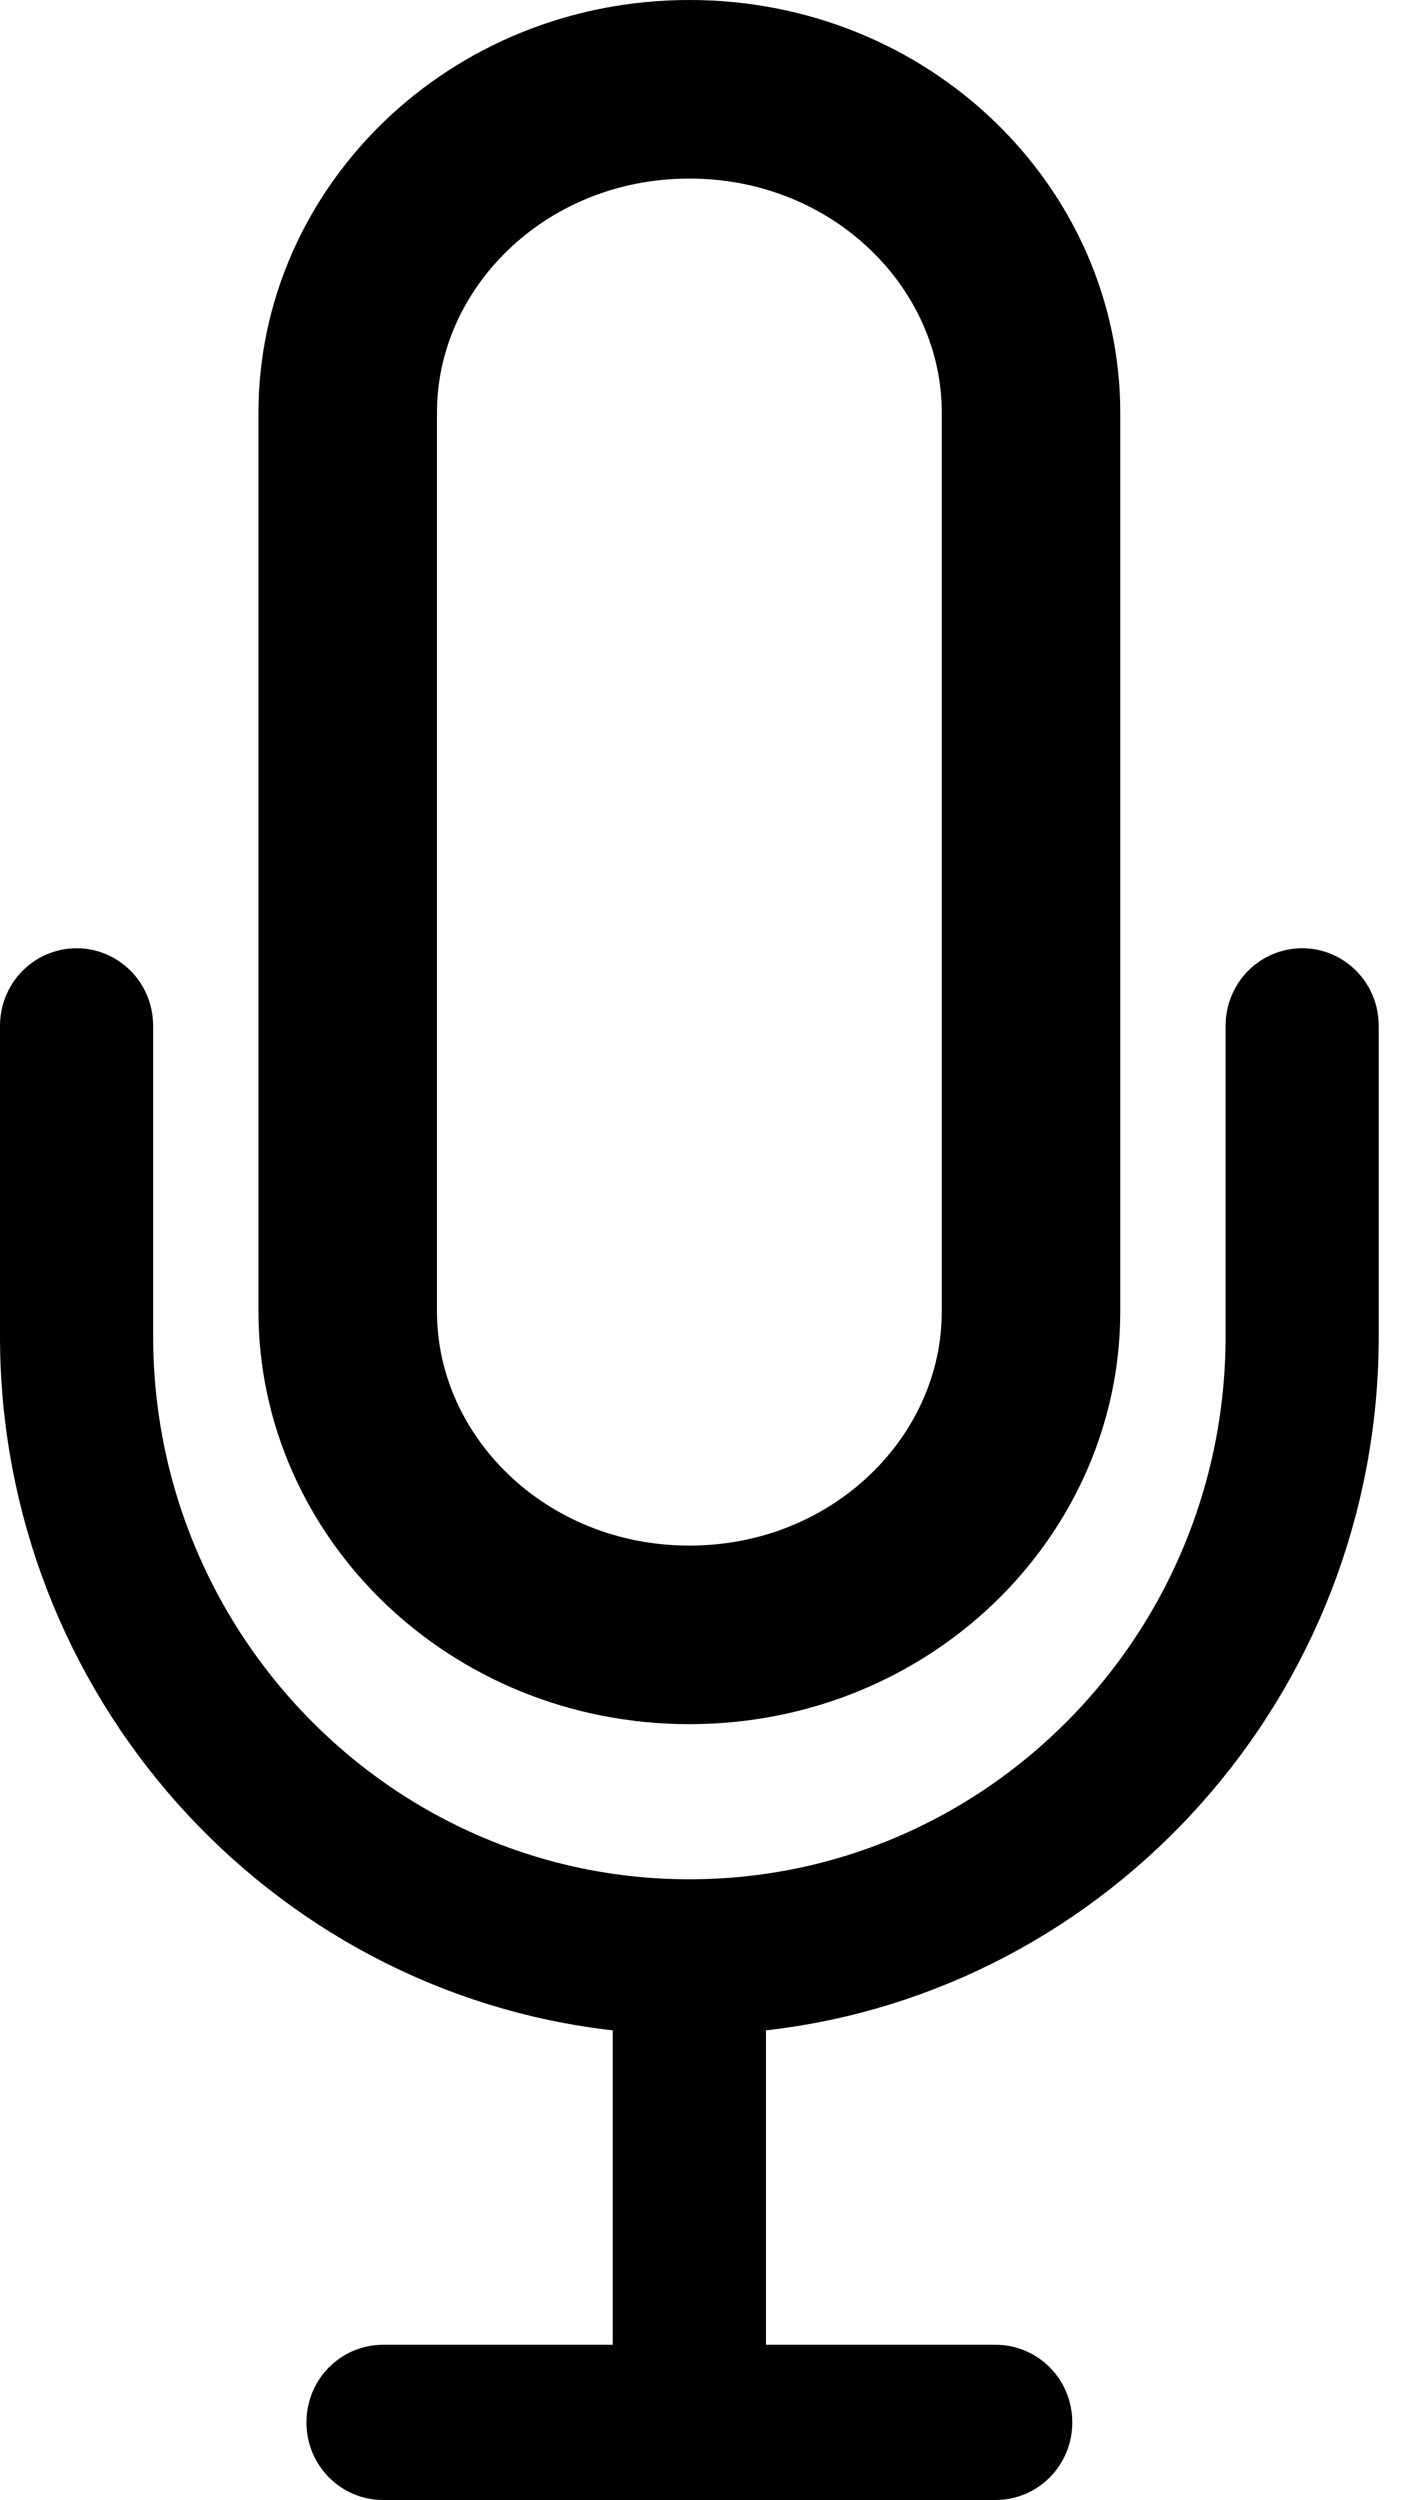 <svg width="12" height="21" viewBox="0 0 12 21" fill="none" xmlns="http://www.w3.org/2000/svg">
<path d="M8.664 11.017C8.664 12.484 7.408 13.733 5.793 13.733C4.178 13.733 2.922 12.484 2.922 11.017V3.466C2.922 1.998 4.178 0.75 5.793 0.75C7.408 0.75 8.664 1.998 8.664 3.466V11.017Z" stroke="black" stroke-width="1.5"/>
<path d="M5.649 17.055V16.608L5.205 16.558C2.568 16.261 0.5 13.986 0.5 11.224V8.617C0.5 8.527 0.569 8.465 0.644 8.465C0.718 8.465 0.787 8.527 0.787 8.617V11.224C0.787 14.01 3.027 16.286 5.793 16.286C8.56 16.286 10.799 14.01 10.799 11.224V8.617C10.799 8.527 10.868 8.465 10.943 8.465C11.017 8.465 11.086 8.527 11.086 8.617V11.224C11.086 13.986 9.018 16.261 6.381 16.558L5.937 16.608V17.055V19.696V20.196H6.437H8.368C8.442 20.196 8.511 20.258 8.511 20.348C8.511 20.438 8.442 20.5 8.368 20.5H3.218C3.144 20.5 3.075 20.438 3.075 20.348C3.075 20.258 3.144 20.196 3.218 20.196H5.149H5.649V19.696V17.055Z" stroke="black"/>
</svg>

